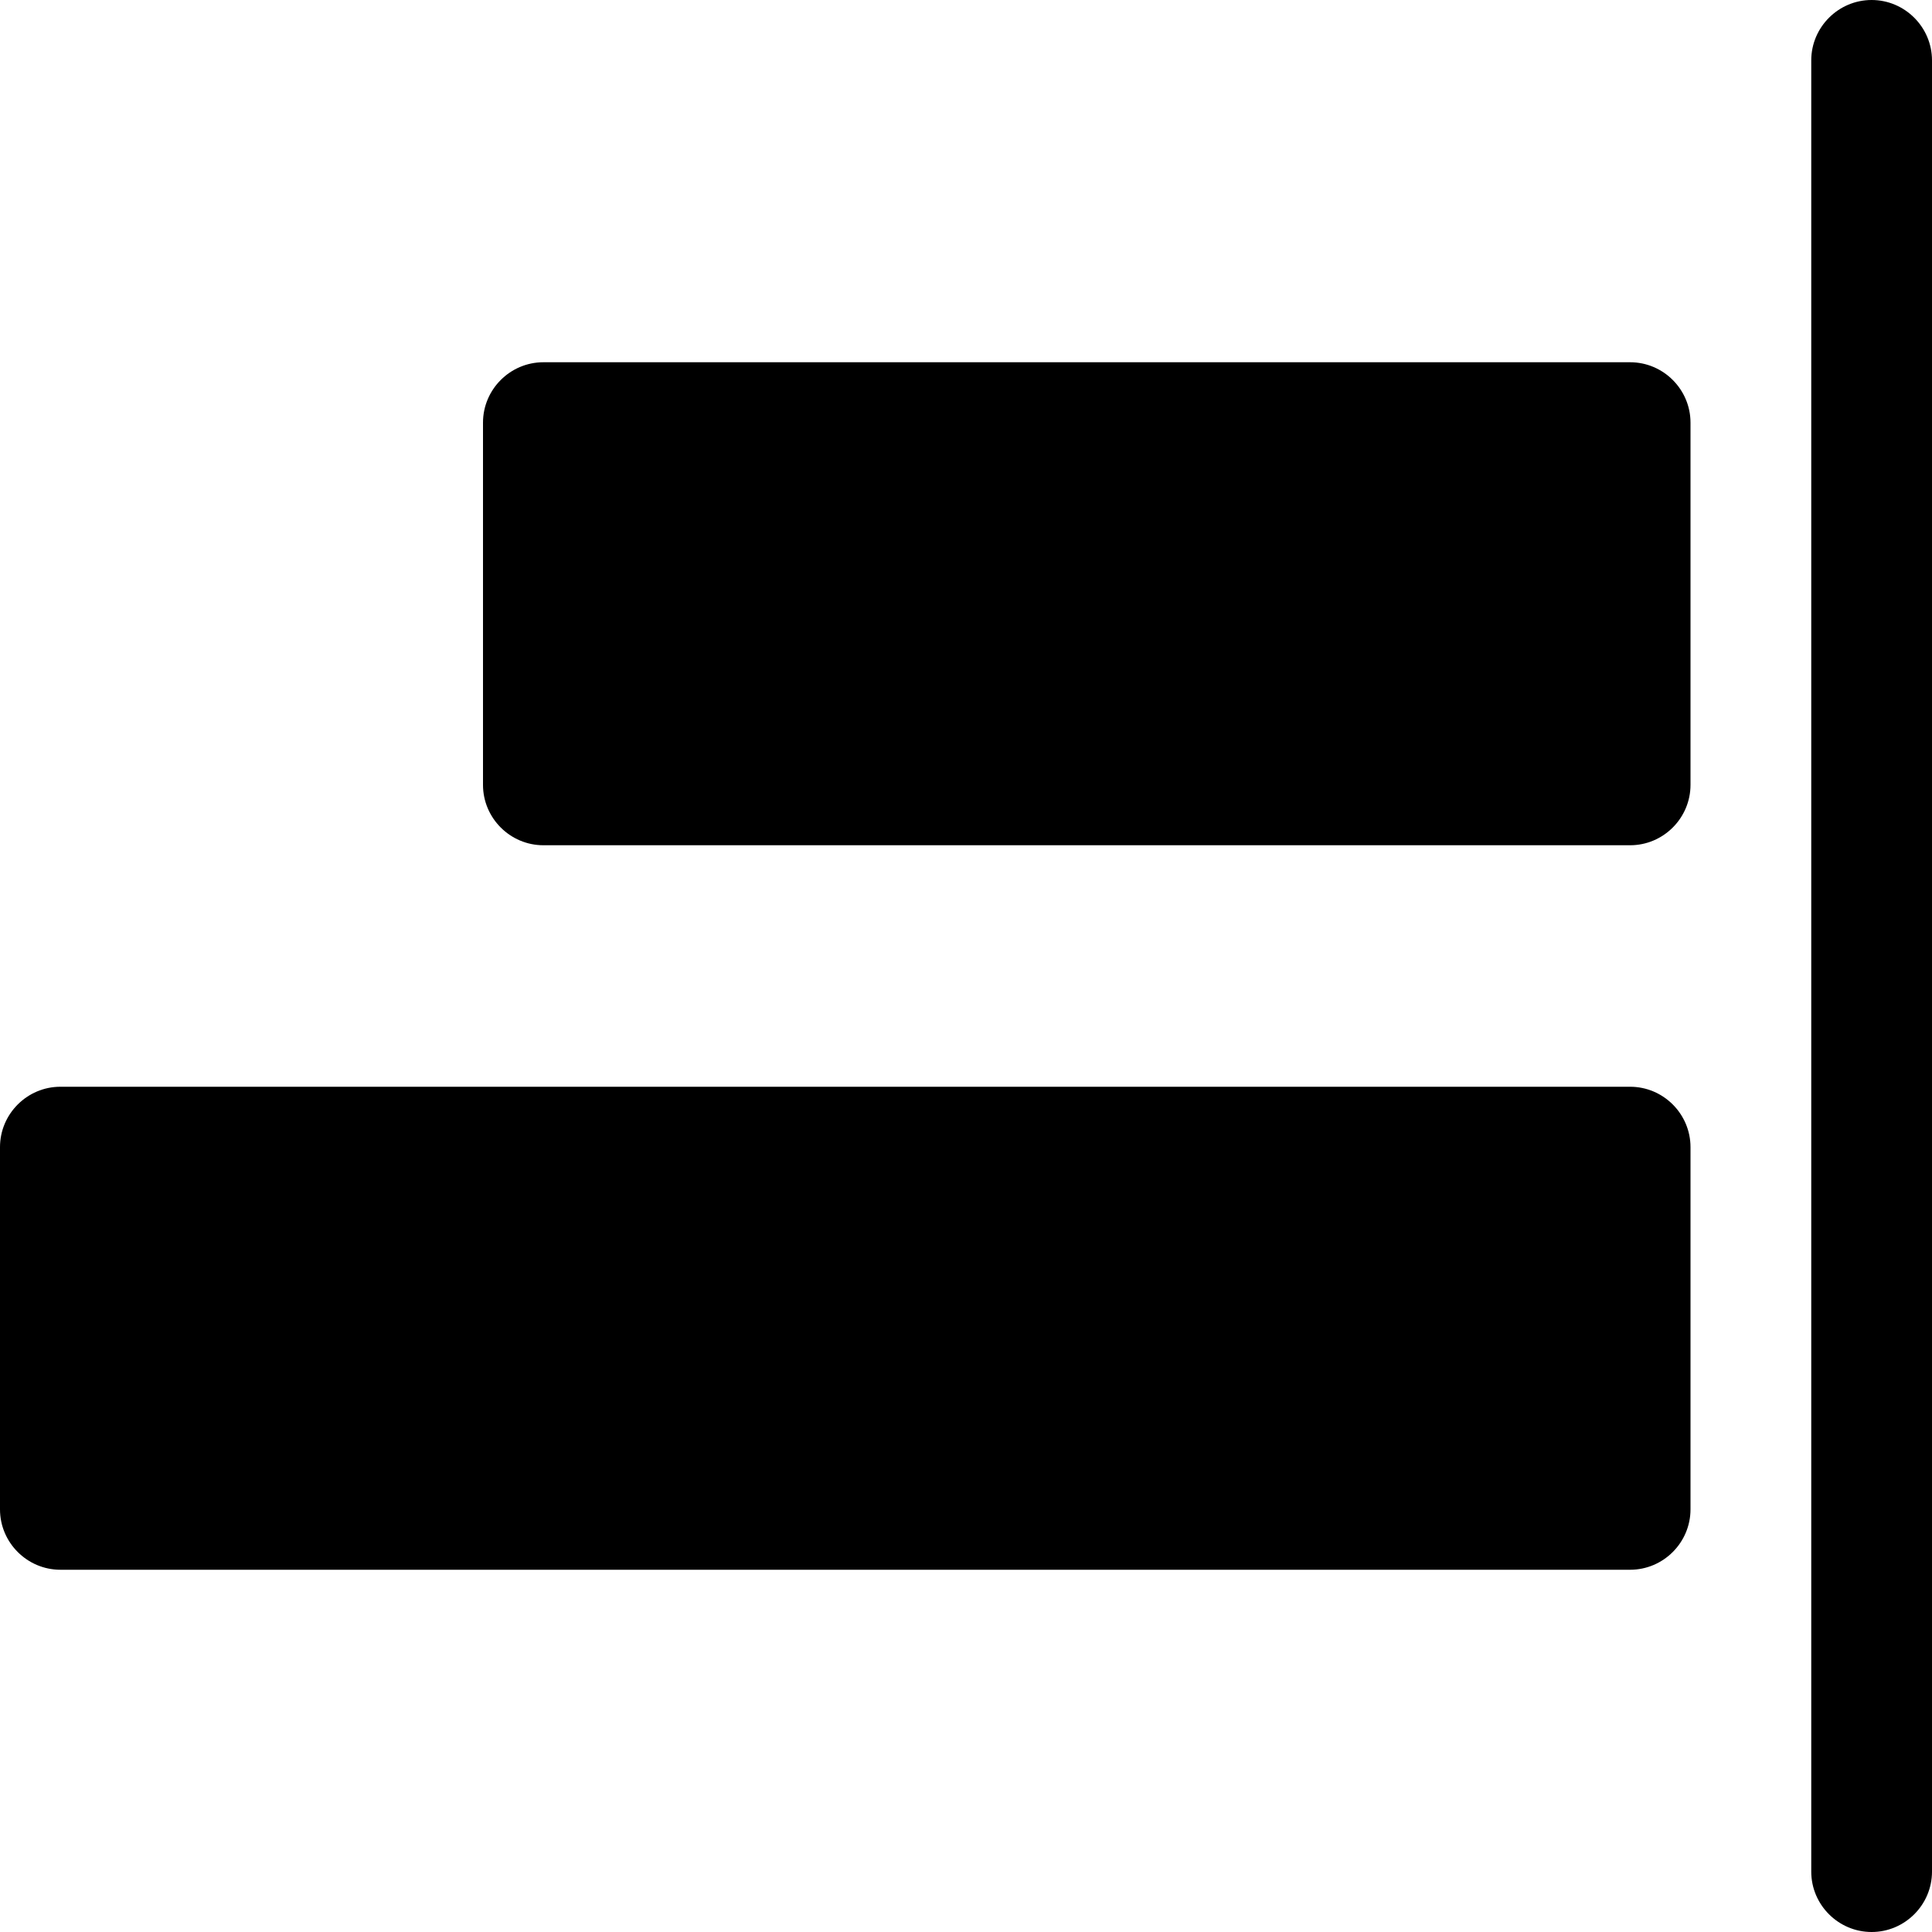 <?xml version="1.0" encoding="UTF-8"?><svg id="a" xmlns="http://www.w3.org/2000/svg" width="32" height="32" viewBox="0 0 32 32"><path d="M28,7v6c0,.55-.45,1-1,1H9c-.55,0-1-.45-1-1V7c0-.55,.45-1,1-1H27c.55,0,1,.45,1,1Zm-1,11H1c-.55,0-1,.45-1,1v6c0,.55,.45,1,1,1H27c.55,0,1-.45,1-1v-6c0-.55-.45-1-1-1ZM31,0c-.55,0-1,.45-1,1V31c0,.55,.45,1,1,1s1-.45,1-1V1c0-.55-.45-1-1-1Z"/></svg>